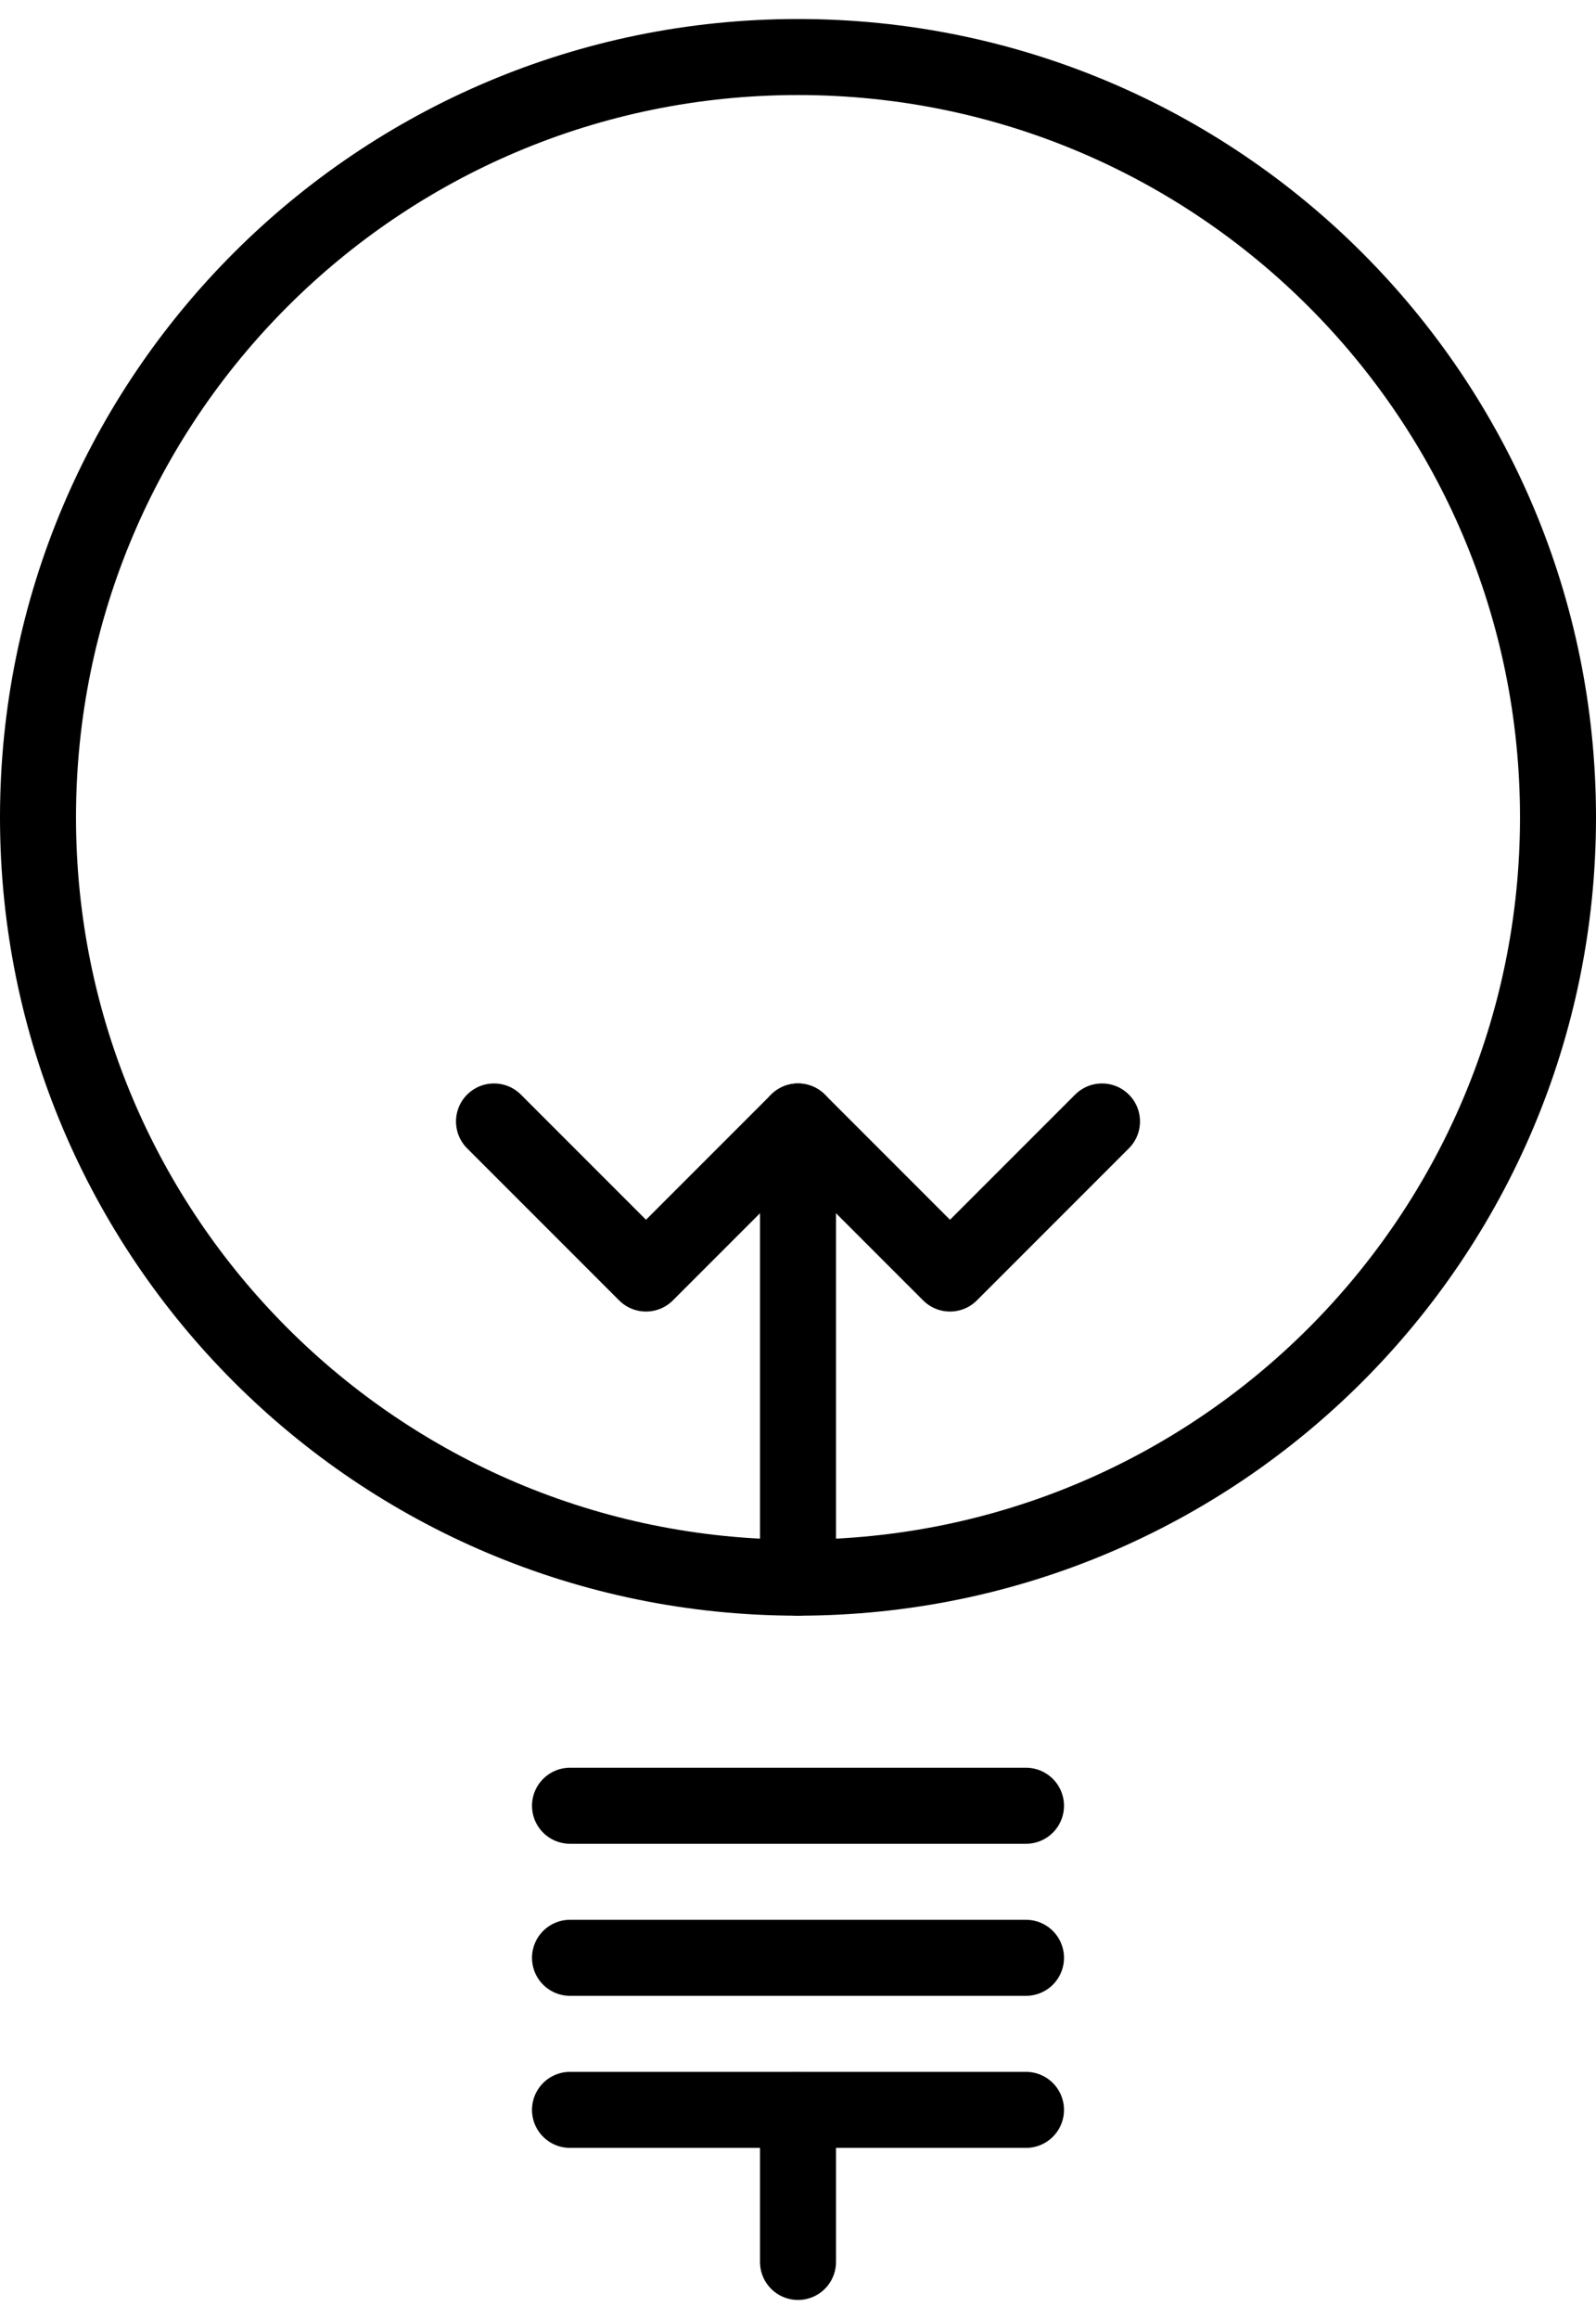 <?xml version="1.0" encoding="UTF-8" standalone="no"?>
<svg width="42px" height="61px" viewBox="0 0 42 61" version="1.1" xmlns="http://www.w3.org/2000/svg" xmlns:xlink="http://www.w3.org/1999/xlink">
    <!-- Generator: Sketch 41.2 (35397) - http://www.bohemiancoding.com/sketch -->
    <title>Group</title>
    <desc>Created with Sketch.</desc>
    <defs></defs>
    <g id="Page-1" stroke="none" stroke-width="1" fill="none" fill-rule="evenodd" stroke-linecap="round" stroke-linejoin="round">
        <g id="Group" transform="translate(1, 1)" stroke="#000000" stroke-width="2">
            <path d="M40,20.5 C40,31.545 31.046,40.5 20,40.5 C8.955,40.5 0,31.545 0,20.5 C0,9.455 8.955,0.5 20,0.5 C31.046,0.5 40,9.455 40,20.5 L40,20.5 Z" id="Stroke-4774"></path>
            <path d="M20,40.5 L20,28.5" id="Stroke-4775"></path>
            <polyline id="Stroke-4776" points="12 28.5 16 32.5 20 28.5 24 32.5 28 28.5"></polyline>
            <path d="M14,46.5 L26,46.5" id="Stroke-4777"></path>
            <path d="M14,50.5 L26,50.5" id="Stroke-4778"></path>
            <path d="M14,54.5 L26,54.5" id="Stroke-4779"></path>
            <path d="M20,54.5 L20,58.5" id="Stroke-4780"></path>
        </g>
    </g>
</svg>